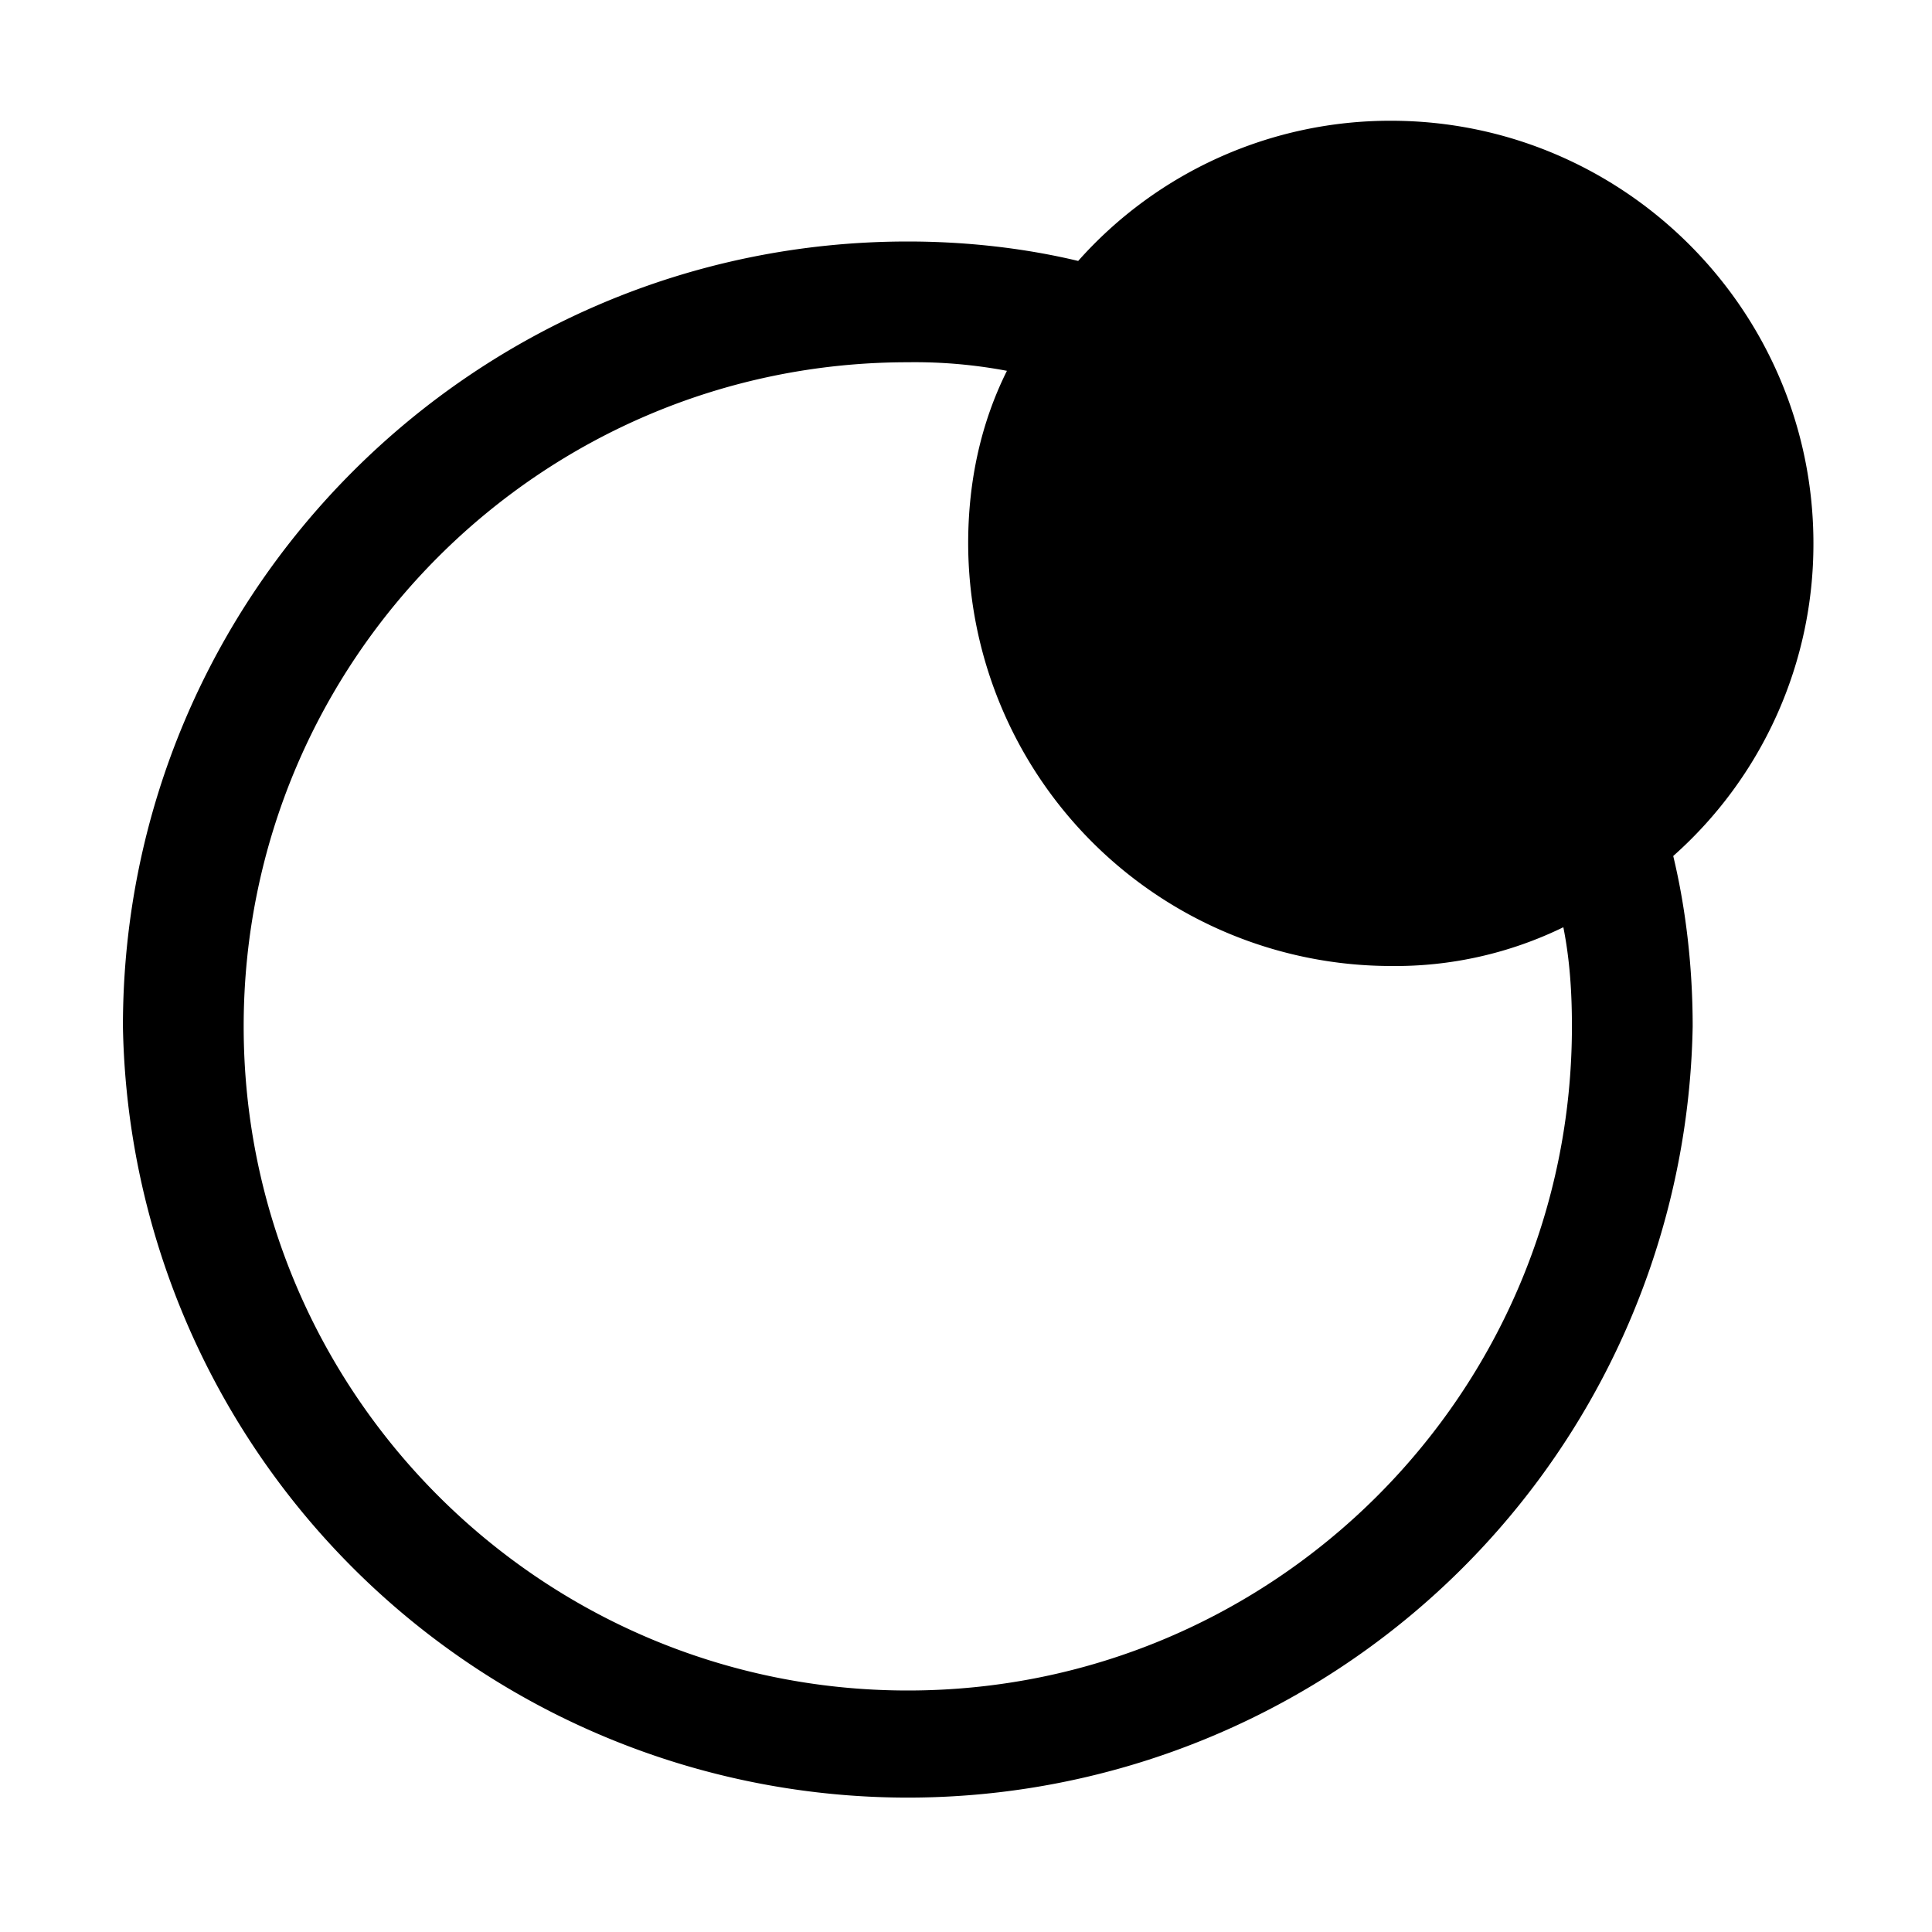 <svg xmlns="http://www.w3.org/2000/svg" width="16" height="16" viewBox="0 0 16 16"><path d="M15.018 4.5a3.452 3.452 0 0 1-1.161 2.589c.107.446.161.929.161 1.411a6.501 6.501 0 0 1-13 0c0-3.589 2.911-6.5 6.5-6.5.482 0 .964.054 1.411.161A3.457 3.457 0 0 1 11.518 1c1.929 0 3.5 1.571 3.5 3.5zm-2 4c0-.286-.018-.554-.071-.821A3.173 3.173 0 0 1 11.518 8a3.505 3.505 0 0 1-3.5-3.5c0-.518.107-1 .321-1.429A4.106 4.106 0 0 0 7.518 3c-3.036 0-5.5 2.464-5.5 5.5s2.464 5.5 5.5 5.5 5.5-2.464 5.5-5.5z"/></svg>